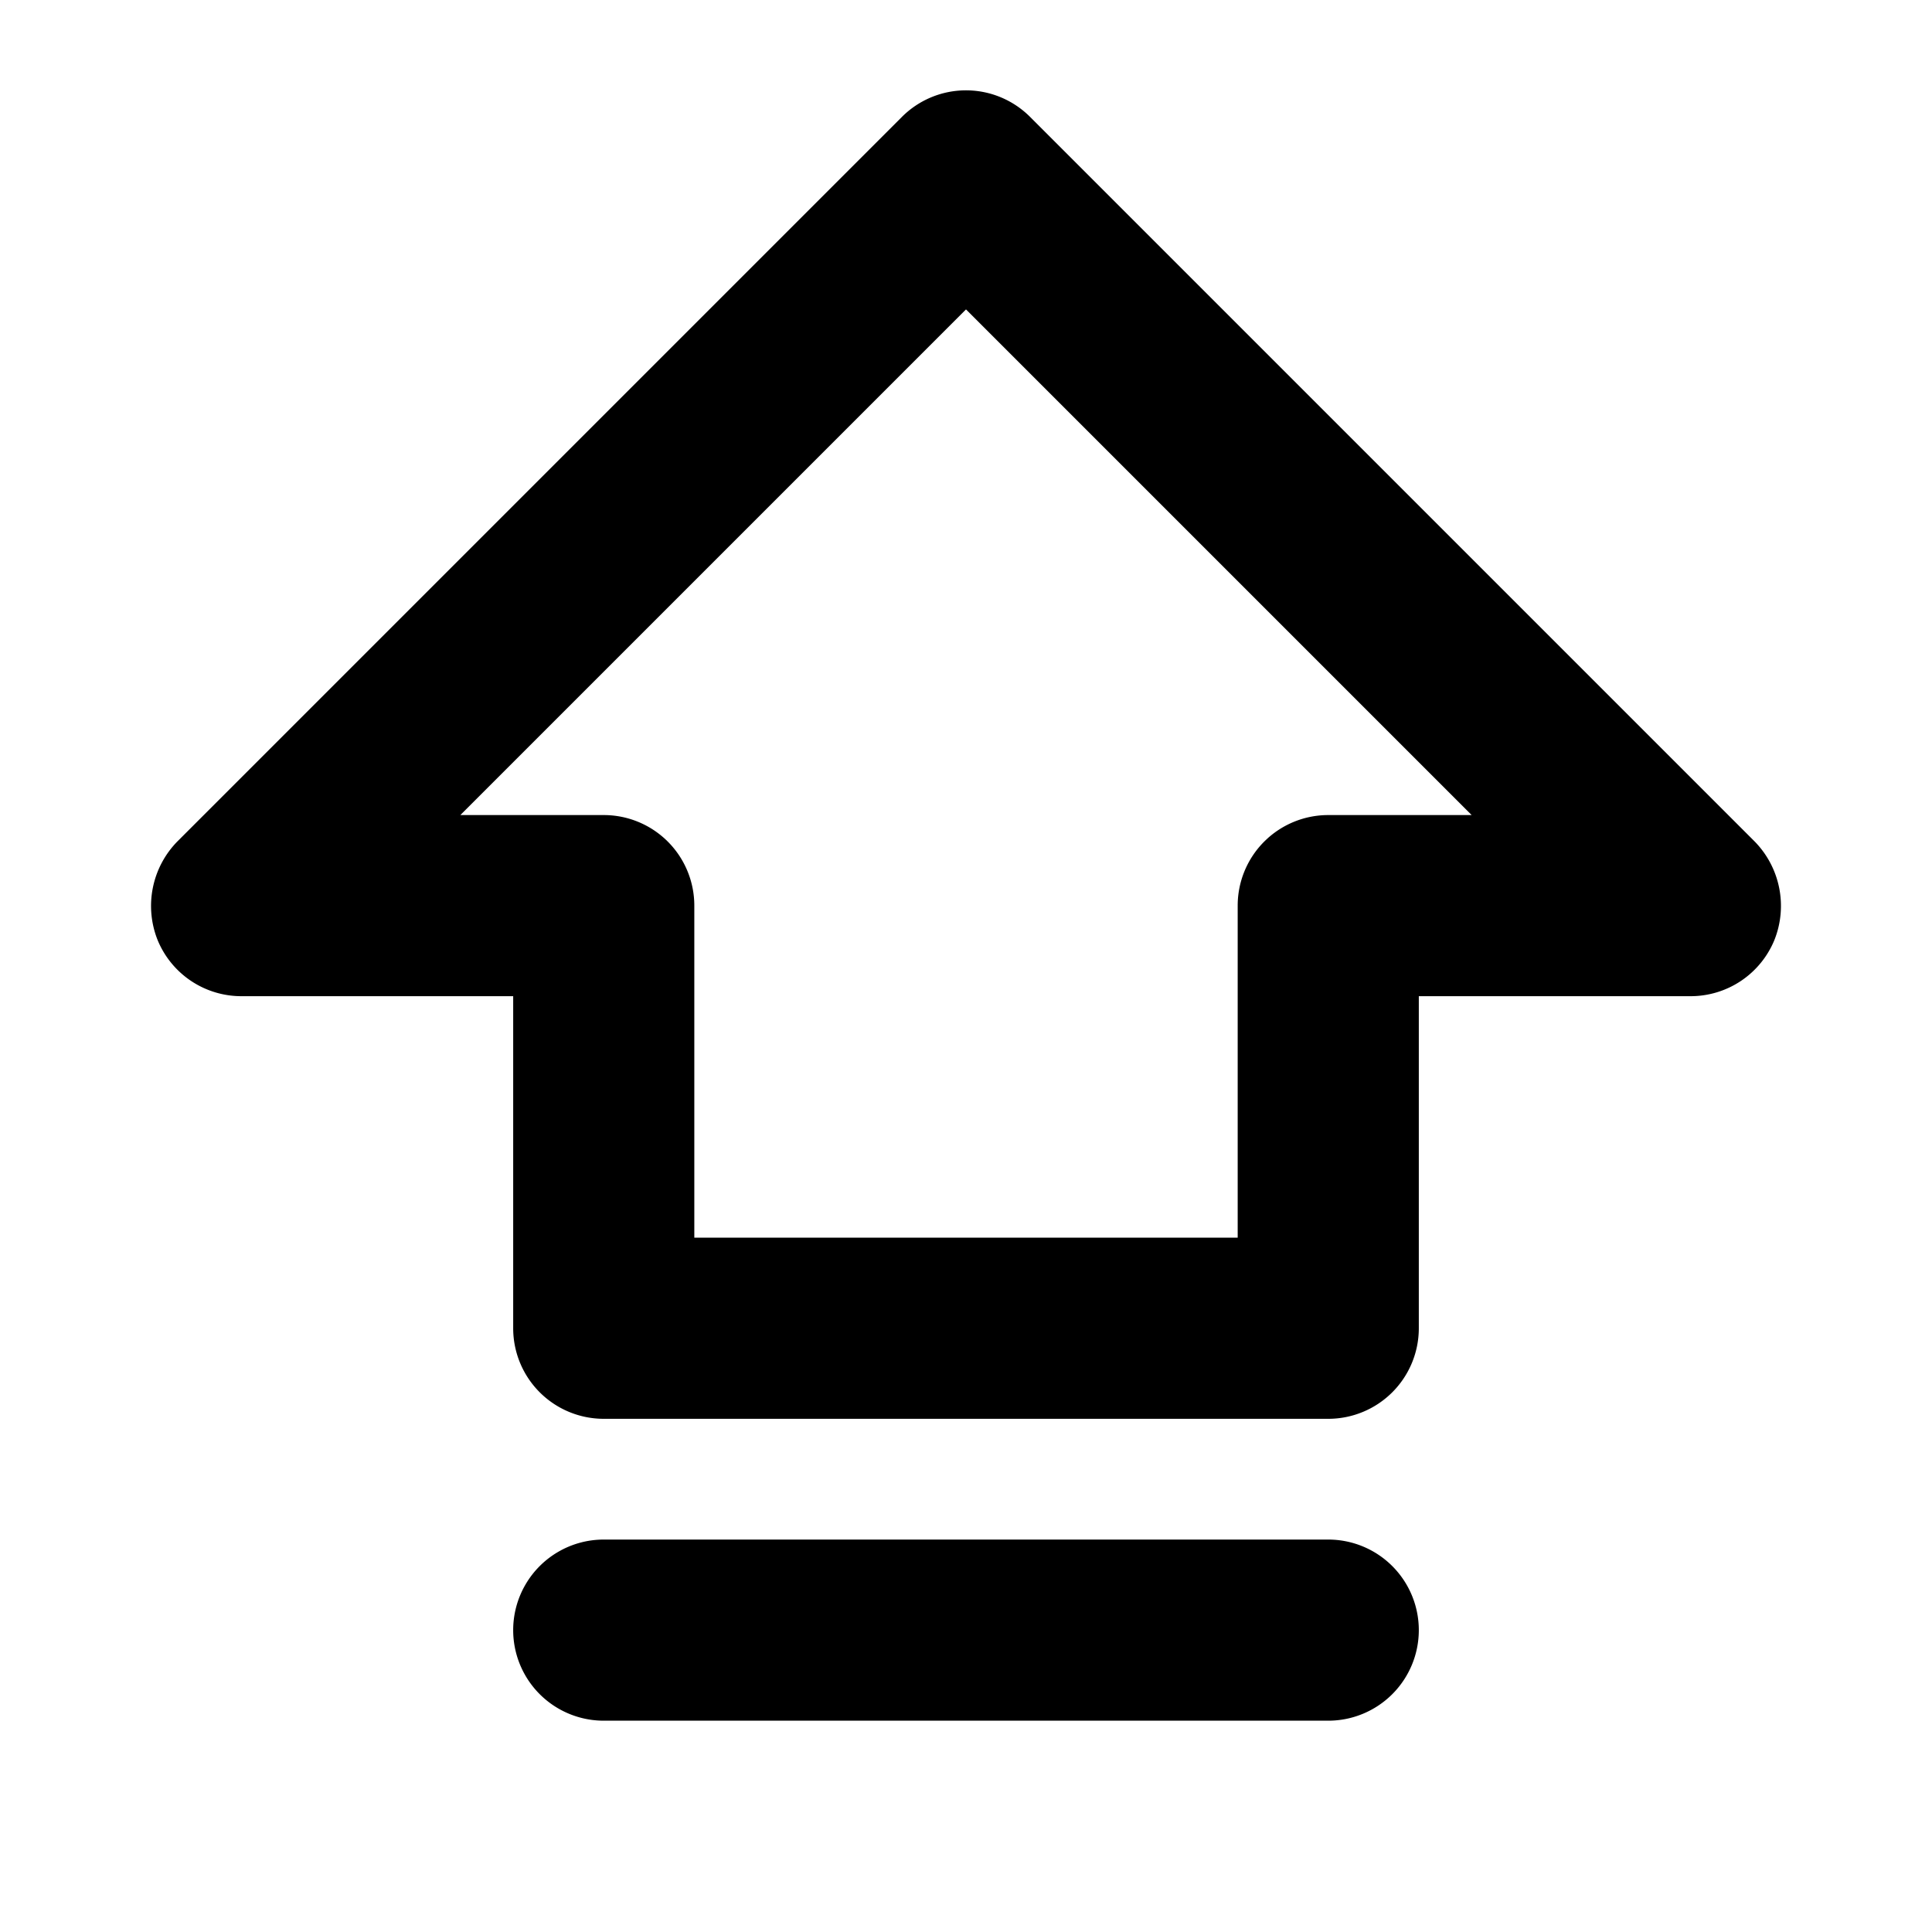 <svg xmlns="http://www.w3.org/2000/svg" viewBox="0 0 256 256" fill="currentColor"><path d="M232.5,111.5l-96-96a12,12,0,0,0-17,0l-96,96a12.2,12.2,0,0,0-2.6,13.1A12,12,0,0,0,32,132H68v44a12,12,0,0,0,12,12h96a12,12,0,0,0,12-12V132h36a12,12,0,0,0,11.1-7.4A12.2,12.2,0,0,0,232.5,111.5ZM176,108a12,12,0,0,0-12,12v44H92V120a12,12,0,0,0-12-12H61l67-67,67,67Zm12,108a12,12,0,0,1-12,12H80a12,12,0,0,1,0-24h96A12,12,0,0,1,188,216Z"/></svg>